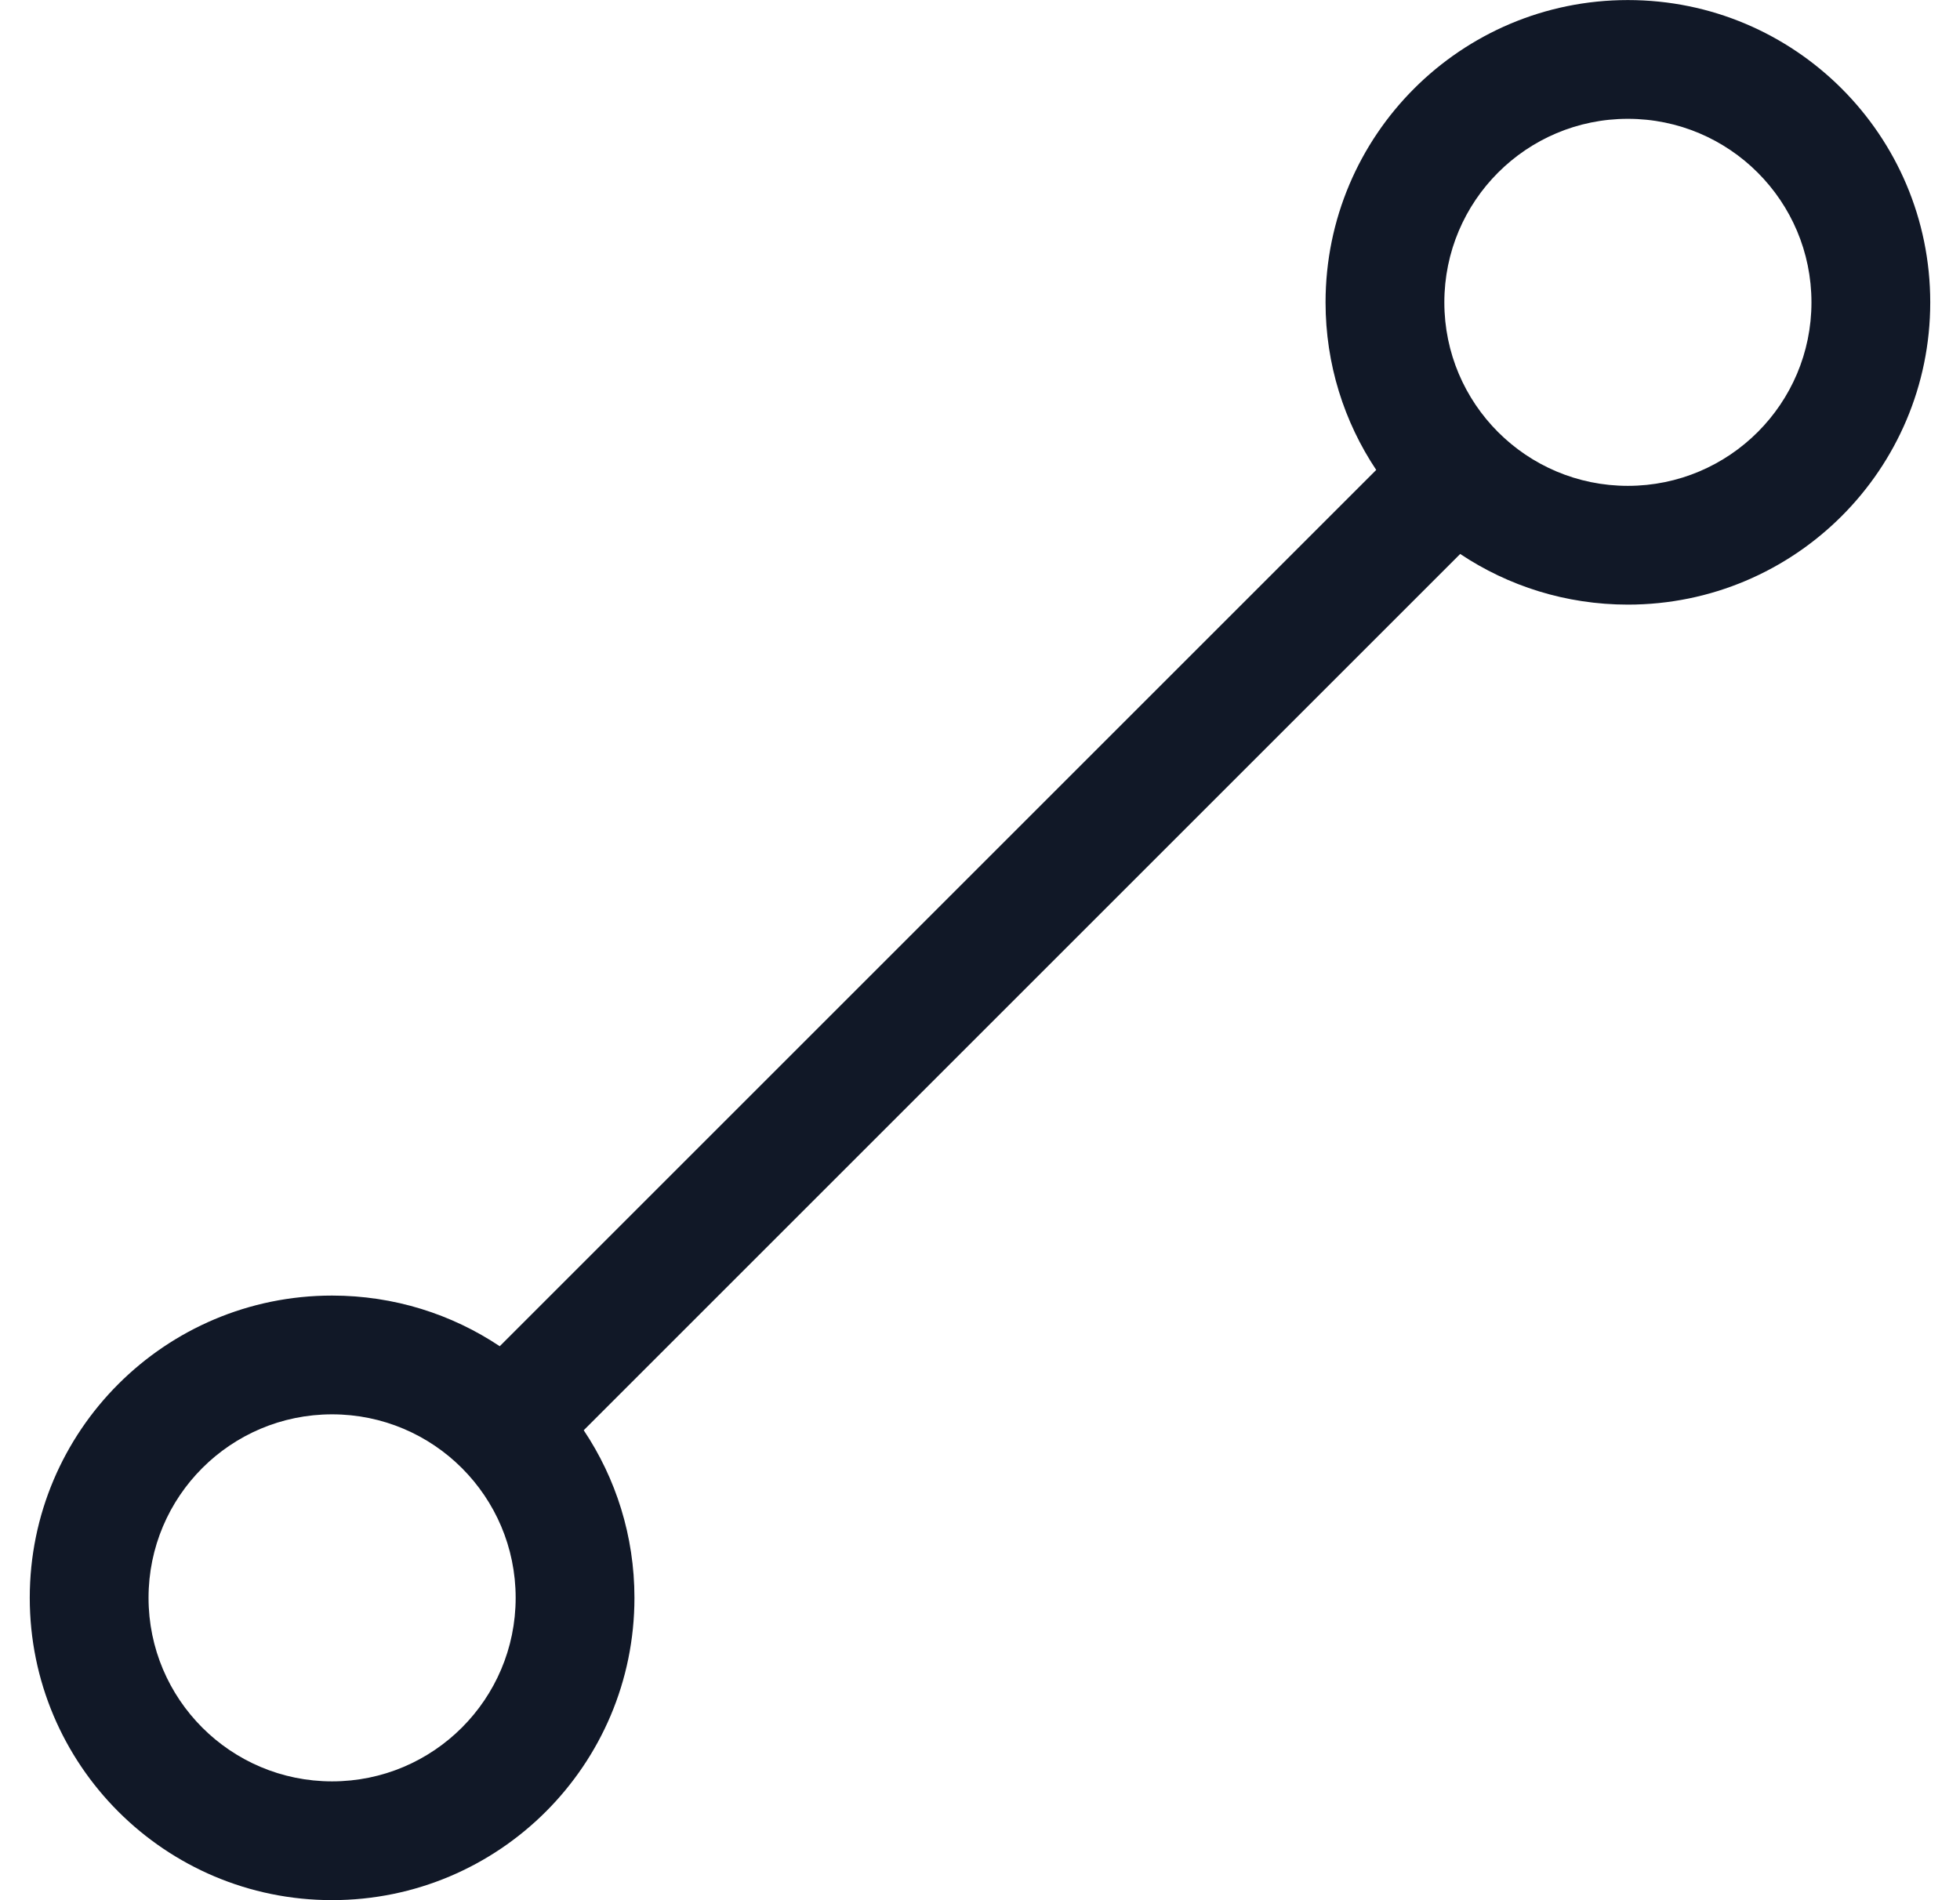 <svg width="33" height="32" viewBox="0 0 33 32" fill="none" xmlns="http://www.w3.org/2000/svg">
<path fill-rule="evenodd" clip-rule="evenodd" d="M27.408 2.001C25.701 2.001 24.318 3.385 24.318 5.092C24.318 6.798 25.701 8.182 27.408 8.182C29.115 8.182 30.499 6.798 30.499 5.092C30.499 3.385 29.115 2.001 27.408 2.001ZM22.318 5.092C22.318 2.28 24.597 0.001 27.408 0.001C30.22 0.001 32.499 2.28 32.499 5.092C32.499 7.903 30.22 10.182 27.408 10.182C26.364 10.182 25.393 9.868 24.585 9.329L9.828 24.086C10.368 24.893 10.682 25.864 10.682 26.908C10.682 29.72 8.403 31.999 5.591 31.999C2.78 31.999 0.501 29.72 0.501 26.908C0.501 24.097 2.78 21.818 5.591 21.818C6.636 21.818 7.606 22.132 8.414 22.671L23.171 7.914C22.632 7.106 22.318 6.136 22.318 5.092ZM5.591 23.818C3.884 23.818 2.501 25.201 2.501 26.908C2.501 28.615 3.884 29.999 5.591 29.999C7.298 29.999 8.682 28.615 8.682 26.908C8.682 25.201 7.298 23.818 5.591 23.818Z" fill="#111827"/>
</svg>
